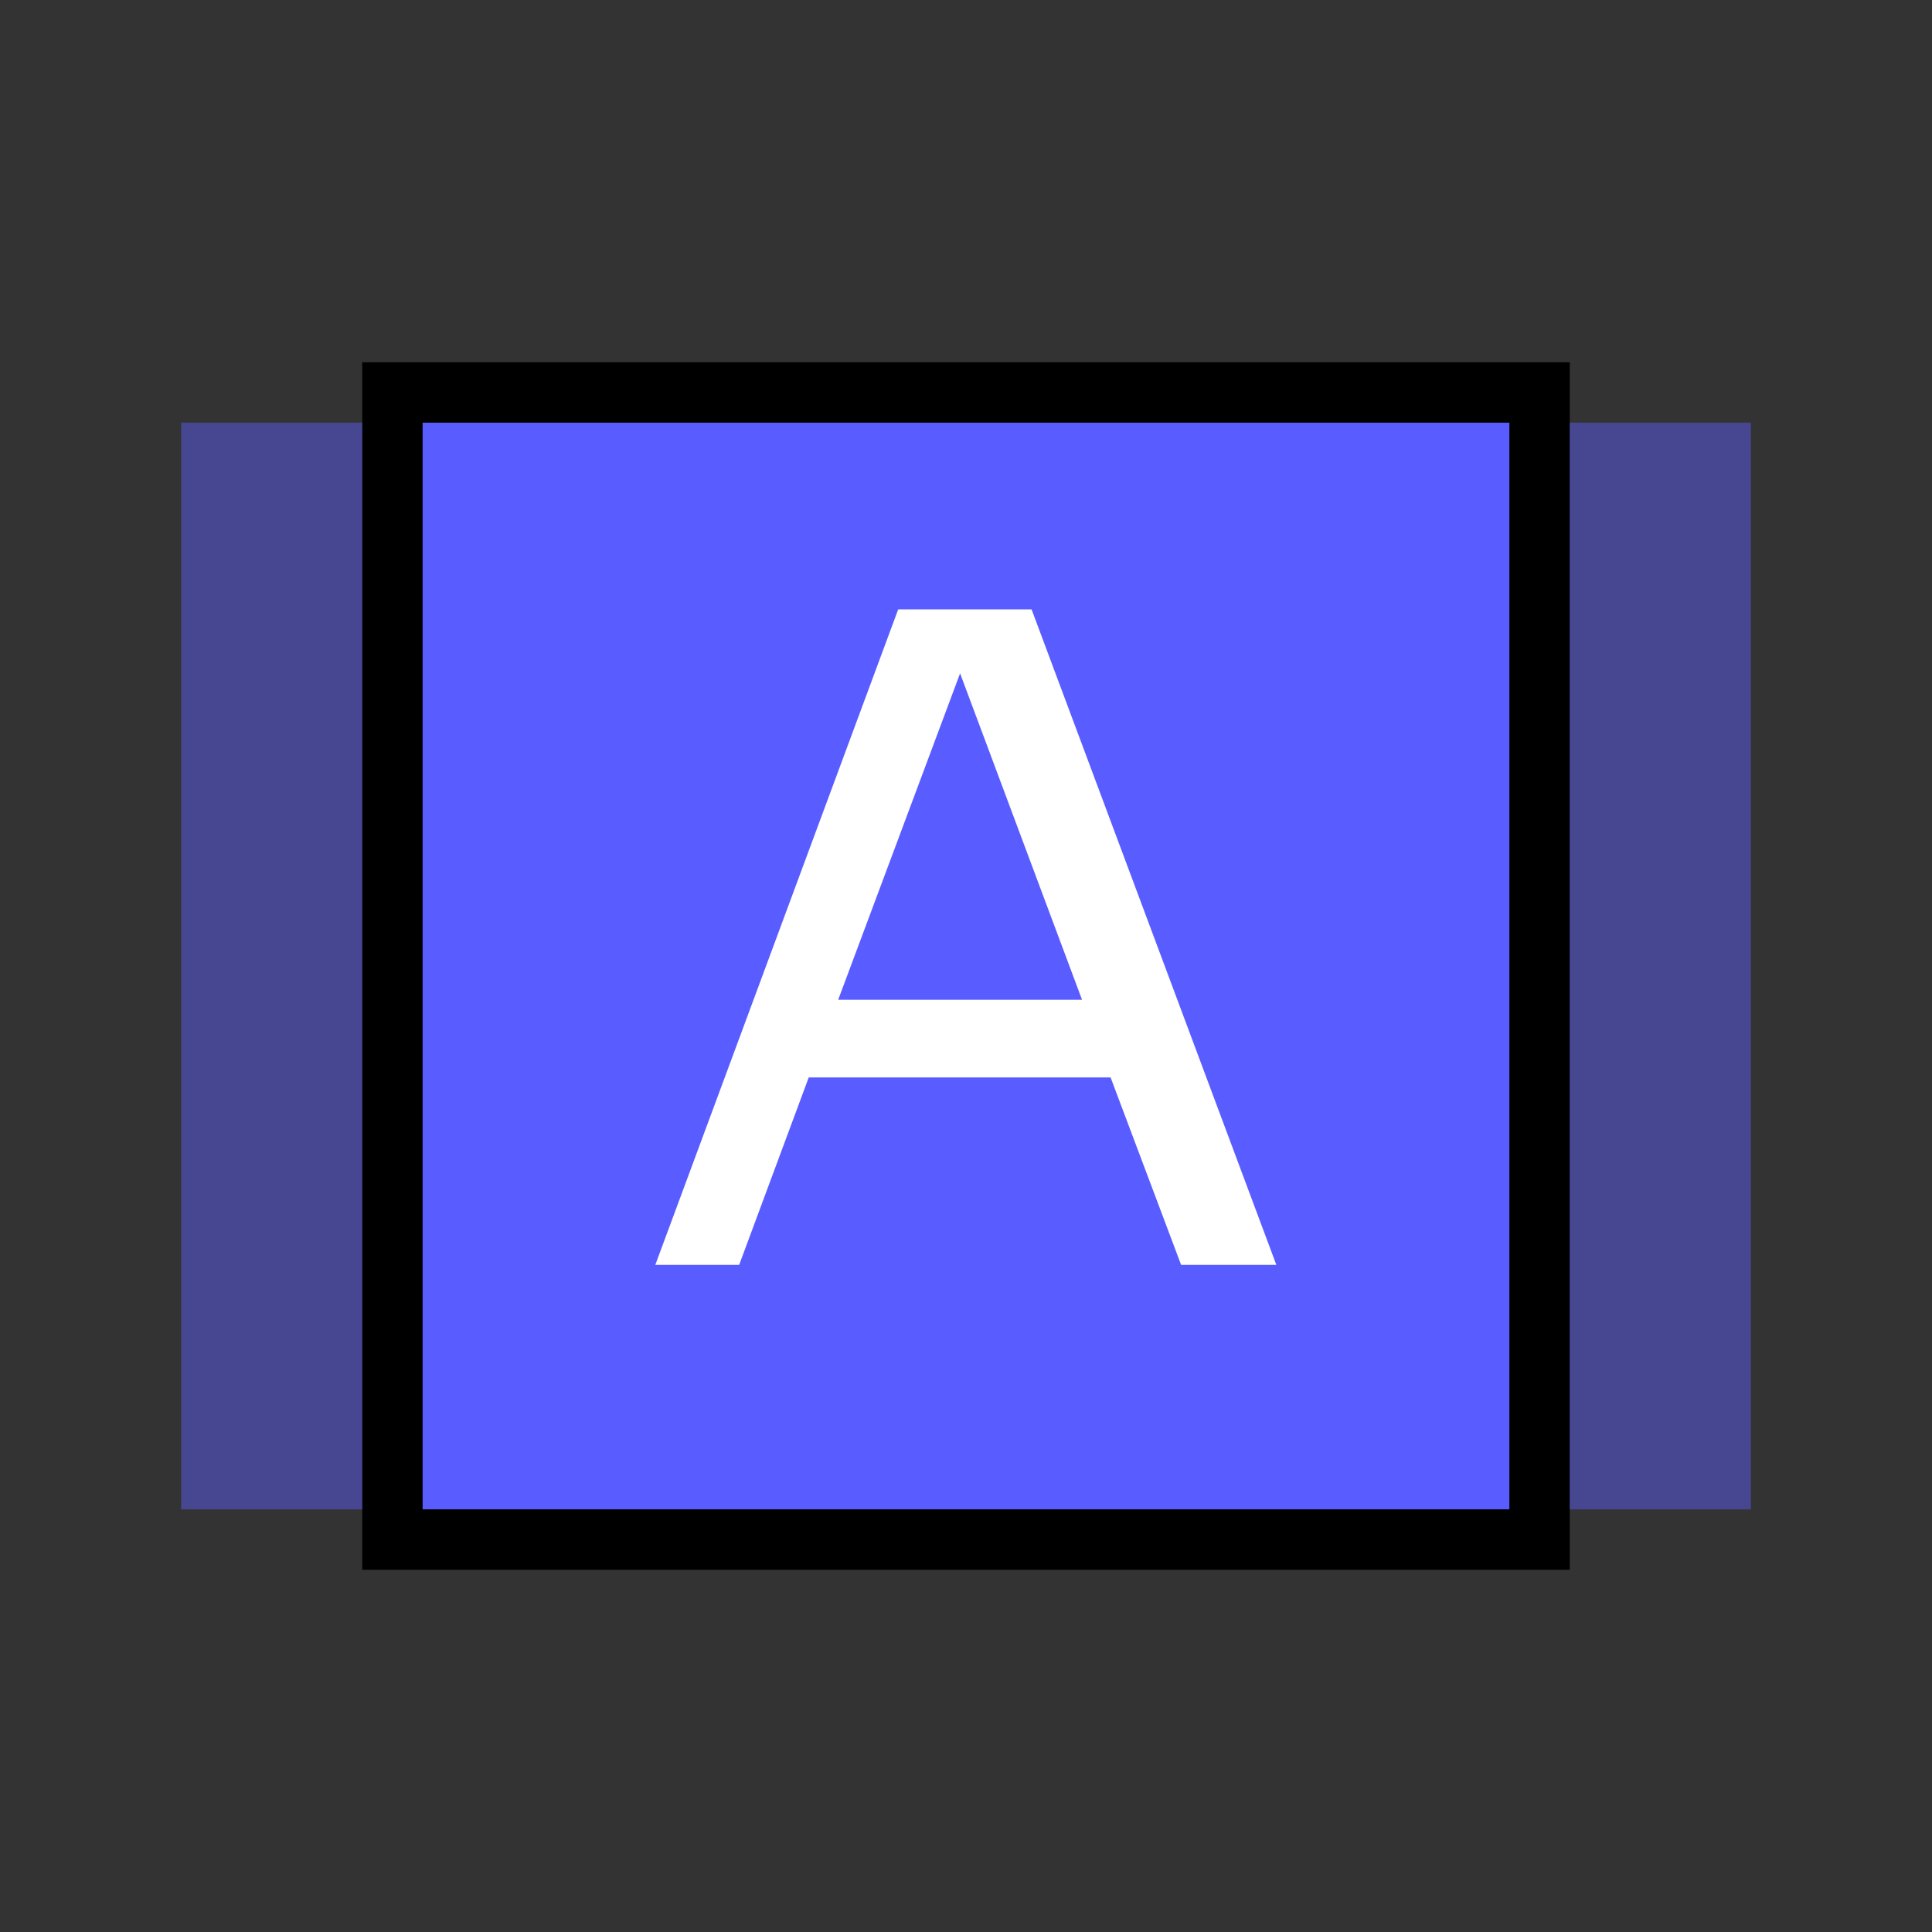 <svg xmlns="http://www.w3.org/2000/svg" width="32" height="32" fill="none"><rect width="100%" height="100%" fill="#333333" stroke="none"/><path fill="#5959E8" fill-opacity=".52" d="M3 7h26v18H3z"/><path fill="#595DFF" d="M6 7h20v18H6z"/><path fill="#fff" d="M14.877 10.093h2.209L21.14 20.95h-1.577l-1.168-3.104h-5l-1.152 3.104h-1.389l4.023-10.857Zm3.045 6.466-2.02-5.406-2.019 5.406h4.039Z"/><path stroke="#000" d="M6.5 6.5h19v19h-19z"/></svg>
